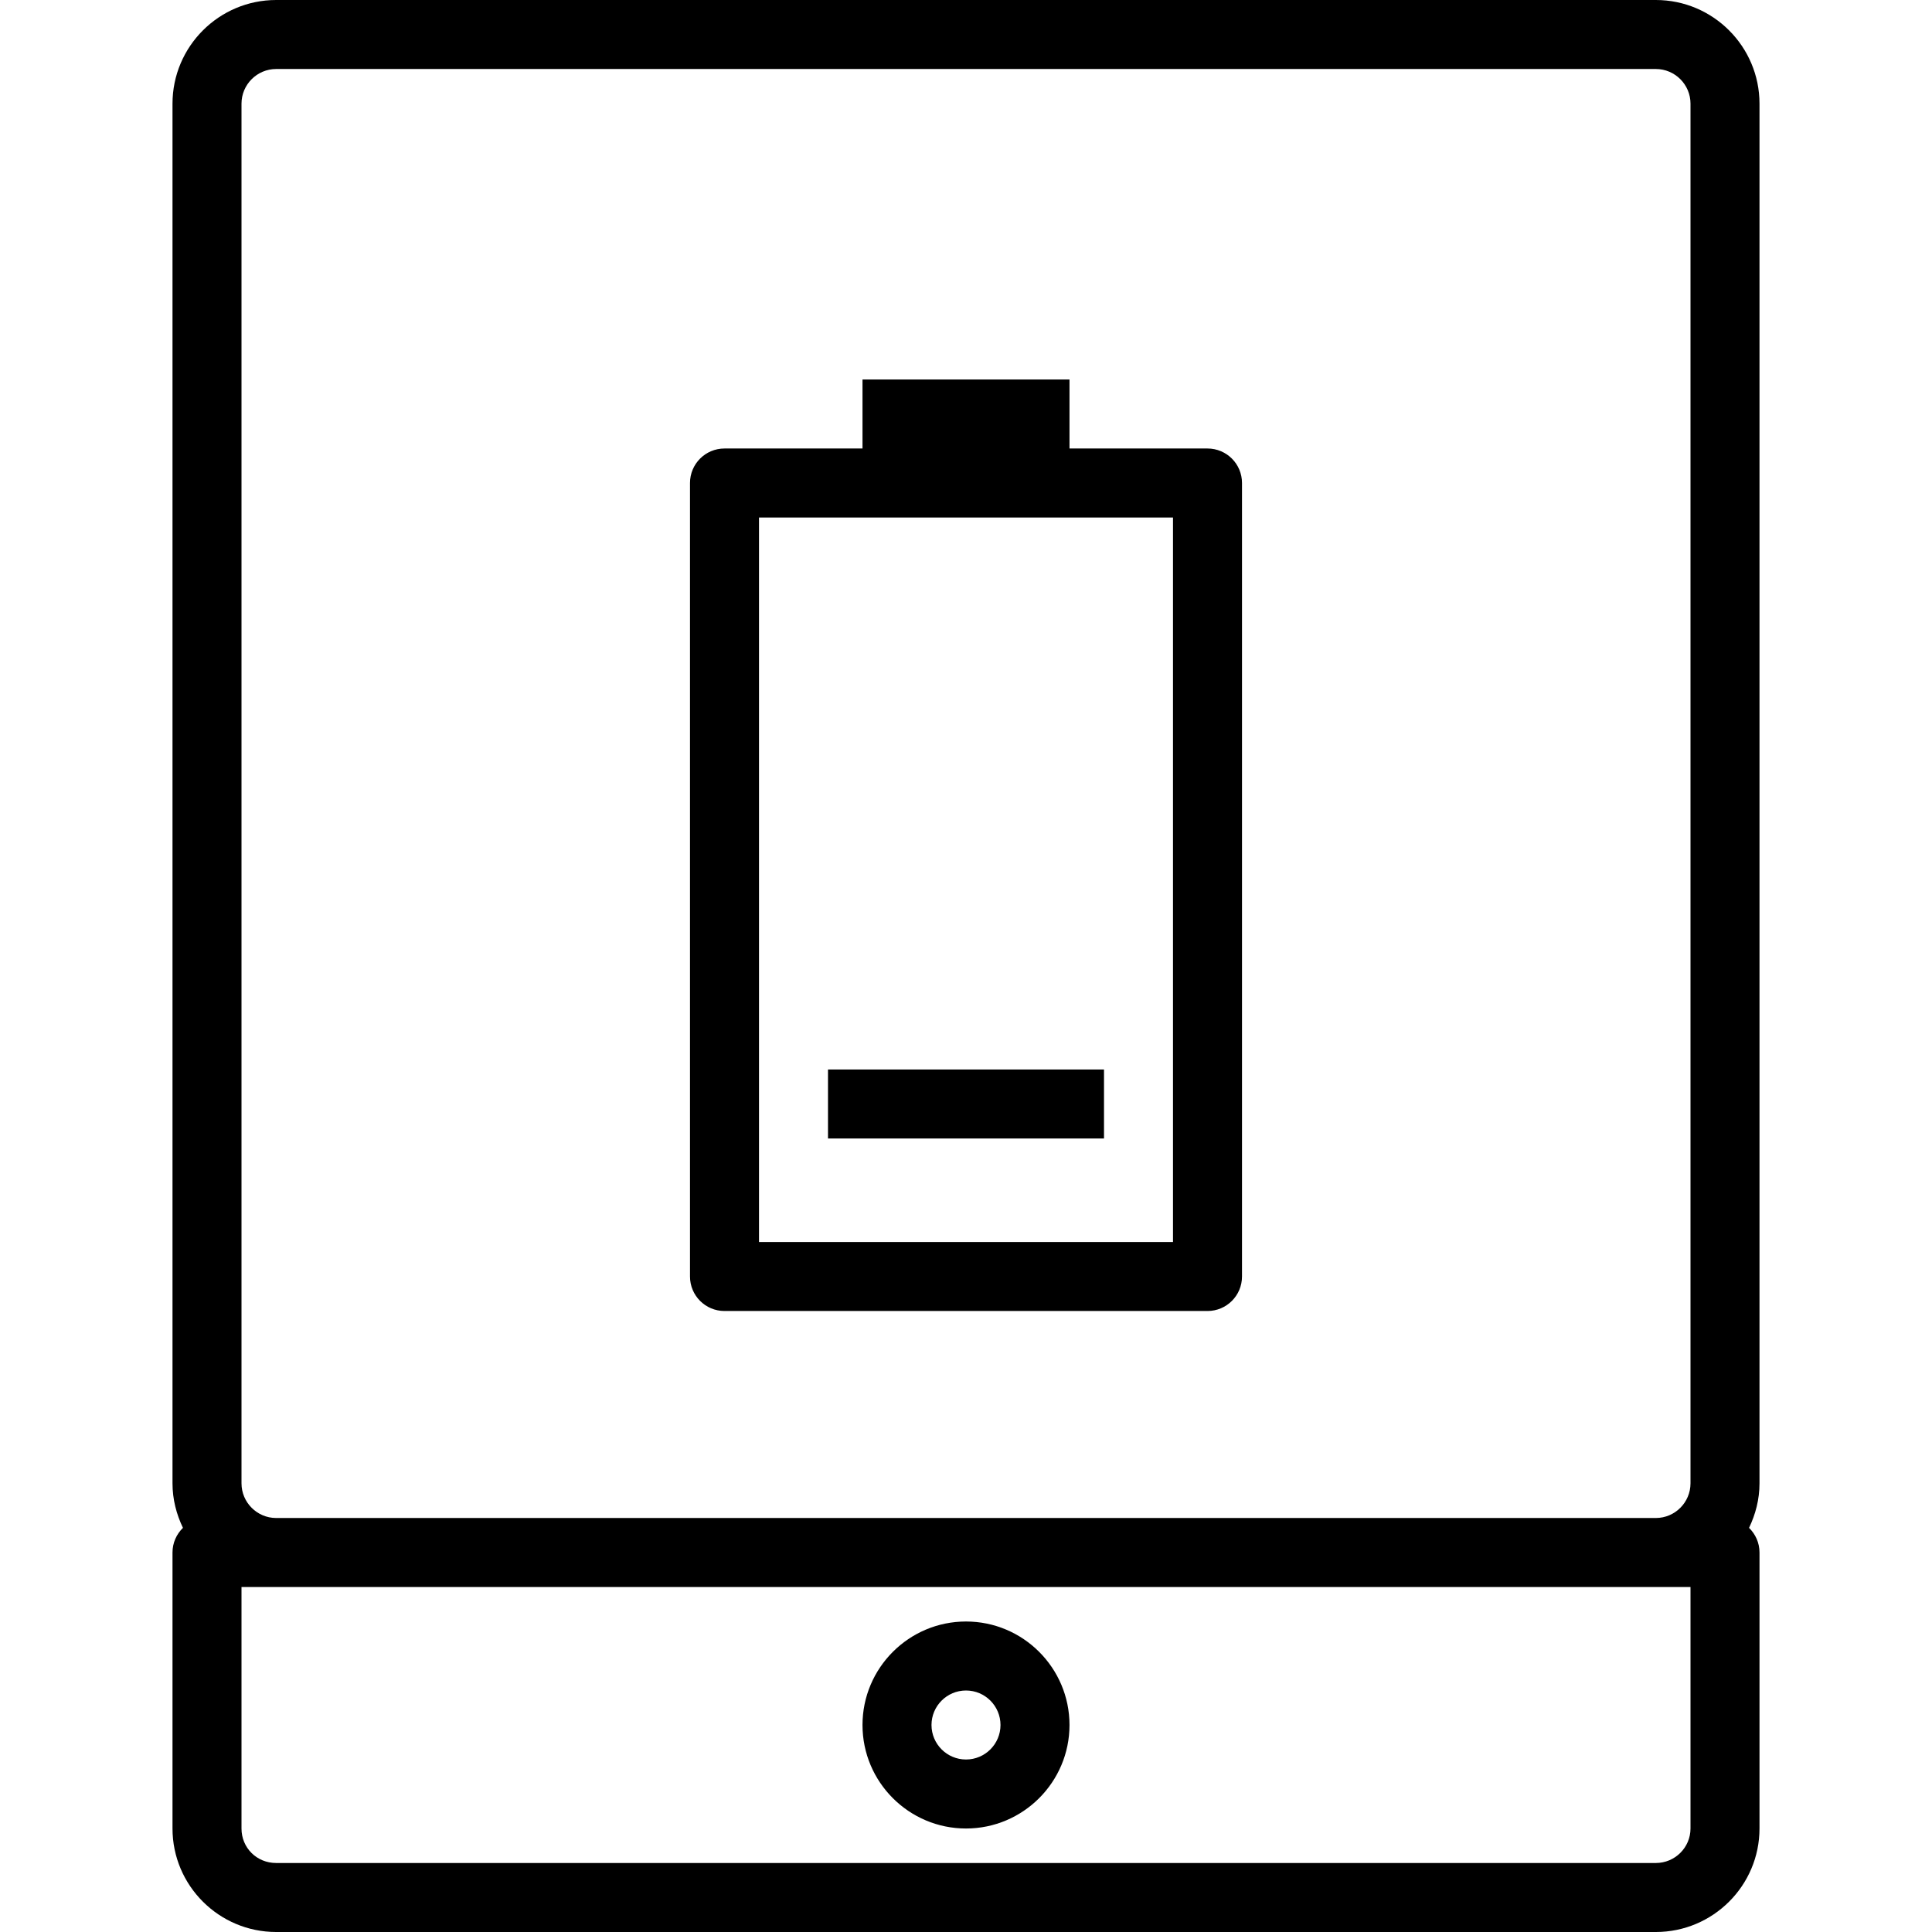 <?xml version="1.0" encoding="iso-8859-1"?>
<!-- Generator: Adobe Illustrator 19.0.0, SVG Export Plug-In . SVG Version: 6.00 Build 0)  -->
<svg version="1.1" id="Layer_1" xmlns="http://www.w3.org/2000/svg" xmlns:xlink="http://www.w3.org/1999/xlink" x="0px" y="0px"
	 viewBox="0 0 224 224" style="enable-background:new 0 0 224 224;" xml:space="preserve">
<g>
	<g>
		<g>
			<path d="M204,12.02C204,5.391,198.609,0,191.98,0H32.02C25.391,0,20,5.391,20,12.02v159.96c0,1.856,0.458,3.592,1.212,5.163
				C20.468,177.87,20,178.877,20,180v32c0,6.617,5.391,12,12.02,12h159.96c6.629,0,12.02-5.383,12.02-12v-32
				c0-1.123-0.468-2.13-1.212-2.856c0.754-1.571,1.212-3.308,1.212-5.163V12.02z M196,212c0,2.207-1.805,4-4.02,4H32.02
				c-2.254,0-4.02-1.758-4.02-4v-28h4.02h159.96H196V212z M196,171.98c0,2.215-1.805,4.02-4.02,4.02H32.02
				c-2.215,0-4.02-1.805-4.02-4.02V12.02C28,9.805,29.805,8,32.02,8h159.96c2.215,0,4.02,1.805,4.02,4.02V171.98z"/>
			<path d="M112,188c-6.617,0-12,5.383-12,12s5.383,12,12,12s12-5.383,12-12S118.617,188,112,188z M112,204c-2.207,0-4-1.793-4-4
				c0-2.207,1.793-4,4-4c2.207,0,4,1.793,4,4C116,202.207,114.207,204,112,204z"/>
			<path d="M140,52h-16v-8h-24v8H84c-2.211,0-4,1.789-4,4v92c0,2.211,1.789,4,4,4h56c2.211,0,4-1.789,4-4V56
				C144,53.789,142.211,52,140,52z M136,144H88V60h48V144z"/>
			<rect x="96" y="124" width="32" height="8"/>
		</g>
	</g>
</g>
<g>
</g>
<g>
</g>
<g>
</g>
<g>
</g>
<g>
</g>
<g>
</g>
<g>
</g>
<g>
</g>
<g>
</g>
<g>
</g>
<g>
</g>
<g>
</g>
<g>
</g>
<g>
</g>
<g>
</g>
</svg>
